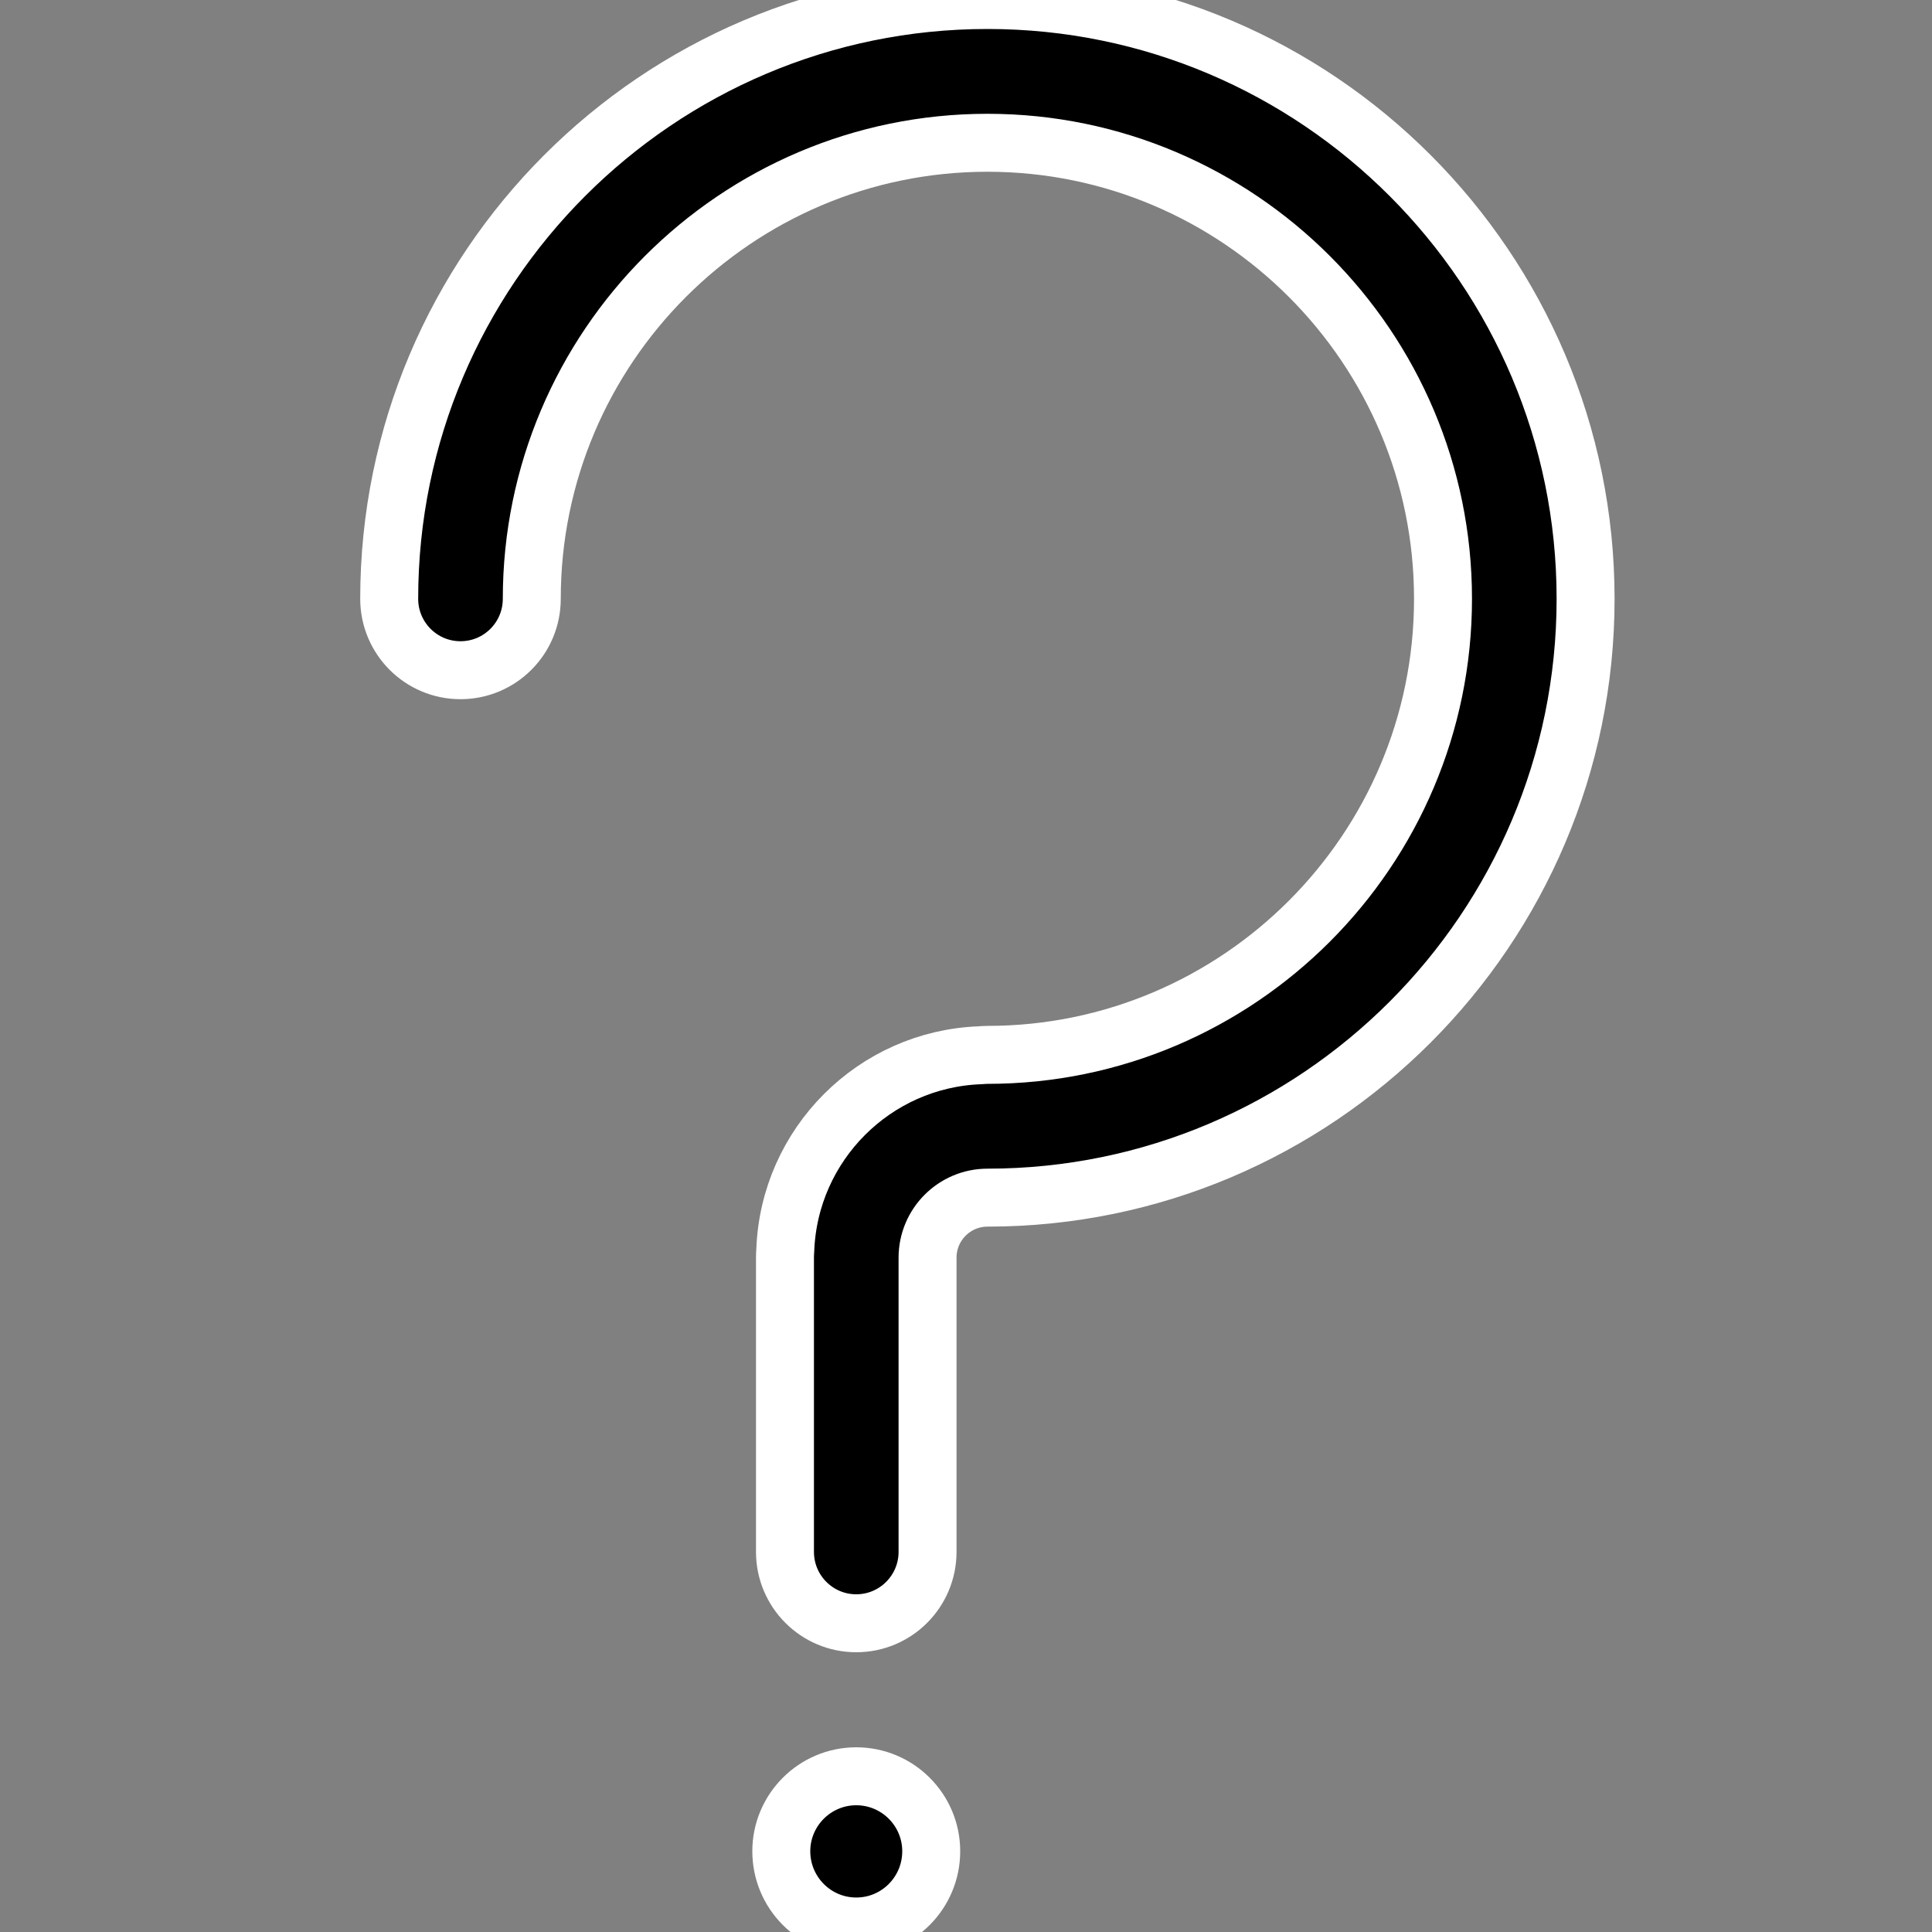 <?xml version="1.0" encoding="UTF-8"?>
<svg width="20px" height="20px" viewBox="0 0 20 20" version="1.1" xmlns="http://www.w3.org/2000/svg" xmlns:xlink="http://www.w3.org/1999/xlink">
    <rect x="0" y="0" width="20" height="20" fill="#808080" stroke="none"/>
    <!-- Generator: Sketch 42 (36781) - http://www.bohemiancoding.com/sketch -->
    <title>consultasGenerales_icon</title>
    <desc>Created with Sketch.</desc>
    <defs></defs>
    <g id="Diseño-visual-ok" stroke="none" stroke-width="1" fill="none" fill-rule="evenodd">
        <g id="Seleccionar-Plan" transform="translate(-20, -660)" stroke-width="0.6" stroke="#FFFFFF" fill="#000000">
            <g id="corporate_plan" transform="translate(18, 526)">
                <g id="consultasGenerales_icon" transform="translate(6, 134)">
                    <g id="Capa_1">
                        <g id="Group">
                            <path d="M4.864,18.388 C4.435,18.388 4.088,18.737 4.088,19.164 C4.088,19.594 4.435,19.943 4.864,19.943 C5.293,19.943 5.64,19.594 5.64,19.164 C5.64,18.737 5.293,18.388 4.864,18.388 Z" id="Shape"></path>
                            <path d="M6.222,0 C2.807,0 0.029,2.781 0.029,6.199 C0.029,6.607 0.359,6.938 0.767,6.938 C1.175,6.938 1.505,6.607 1.505,6.199 C1.505,3.596 3.621,1.478 6.222,1.478 C8.822,1.478 10.938,3.596 10.938,6.199 C10.938,8.802 8.822,10.92 6.222,10.92 C6.196,10.92 6.171,10.922 6.146,10.924 C5.051,10.964 4.169,11.847 4.129,12.943 C4.127,12.968 4.126,12.993 4.126,13.019 L4.126,16.065 C4.126,16.473 4.456,16.804 4.864,16.804 C5.271,16.804 5.602,16.473 5.602,16.065 L5.602,13.019 C5.602,12.677 5.88,12.398 6.222,12.398 C9.636,12.398 12.414,9.617 12.414,6.199 C12.414,2.781 9.636,0 6.222,0 Z" id="Shape"></path>
                        </g>
                    </g>
                </g>
            </g>
        </g>
    </g>
</svg>